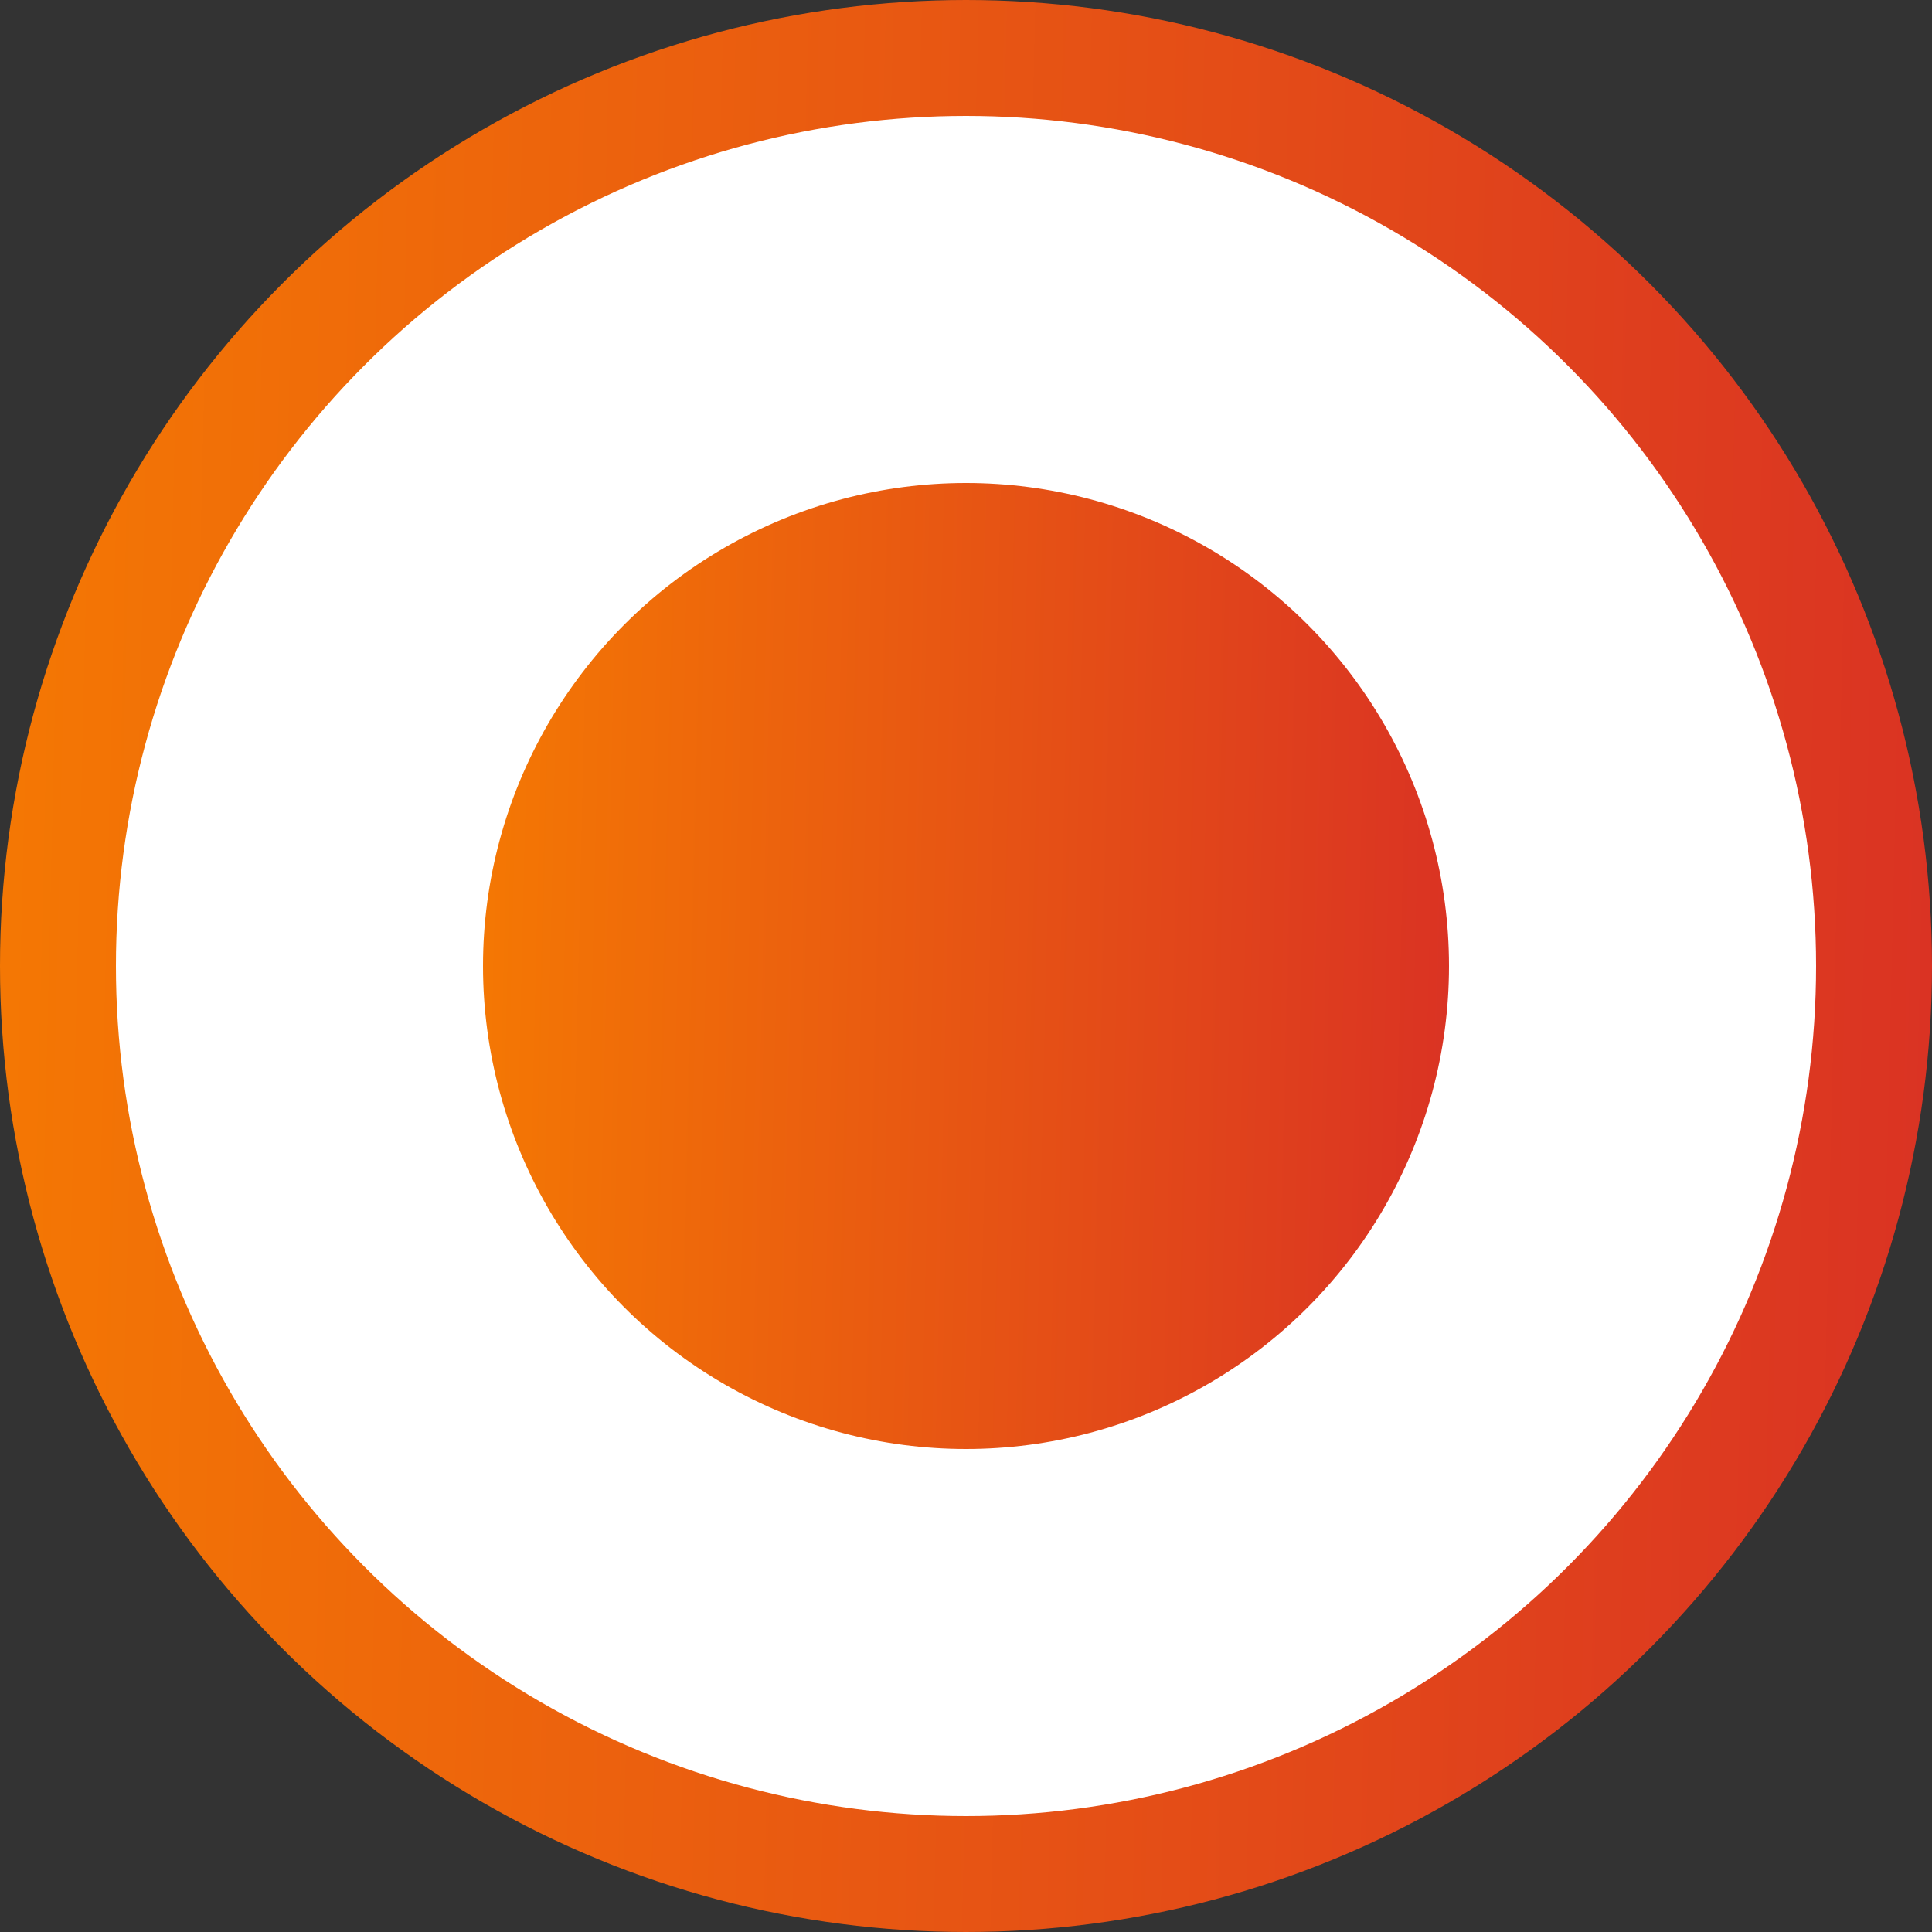 <svg width="20" height="20" viewBox="0 0 20 20" fill="none" xmlns="http://www.w3.org/2000/svg">
<rect x="0" y="0" width="20" height="20" fill="#333333" stroke="none"/>
<g id="Circle-1">
<circle id="Ellipse 119" cx="10" cy="10" r="9.4" fill="white" stroke="url(#paint0_linear_305_4462)" stroke-width="1.2"/>
<circle id="Ellipse 118" cx="10" cy="10" r="5" fill="url(#paint1_linear_305_4462)"/>
</g>
<defs>
<linearGradient id="paint0_linear_305_4462" x1="-2.299" y1="11" x2="23.206" y2="11.597" gradientUnits="userSpaceOnUse">
<stop stop-color="#F77F00"/>
<stop offset="1" stop-color="#D62828"/>
</linearGradient>
<linearGradient id="paint1_linear_305_4462" x1="3.851" y1="10.5" x2="16.603" y2="10.799" gradientUnits="userSpaceOnUse">
<stop stop-color="#F77F00"/>
<stop offset="1" stop-color="#D62828"/>
</linearGradient>
</defs>
</svg>

